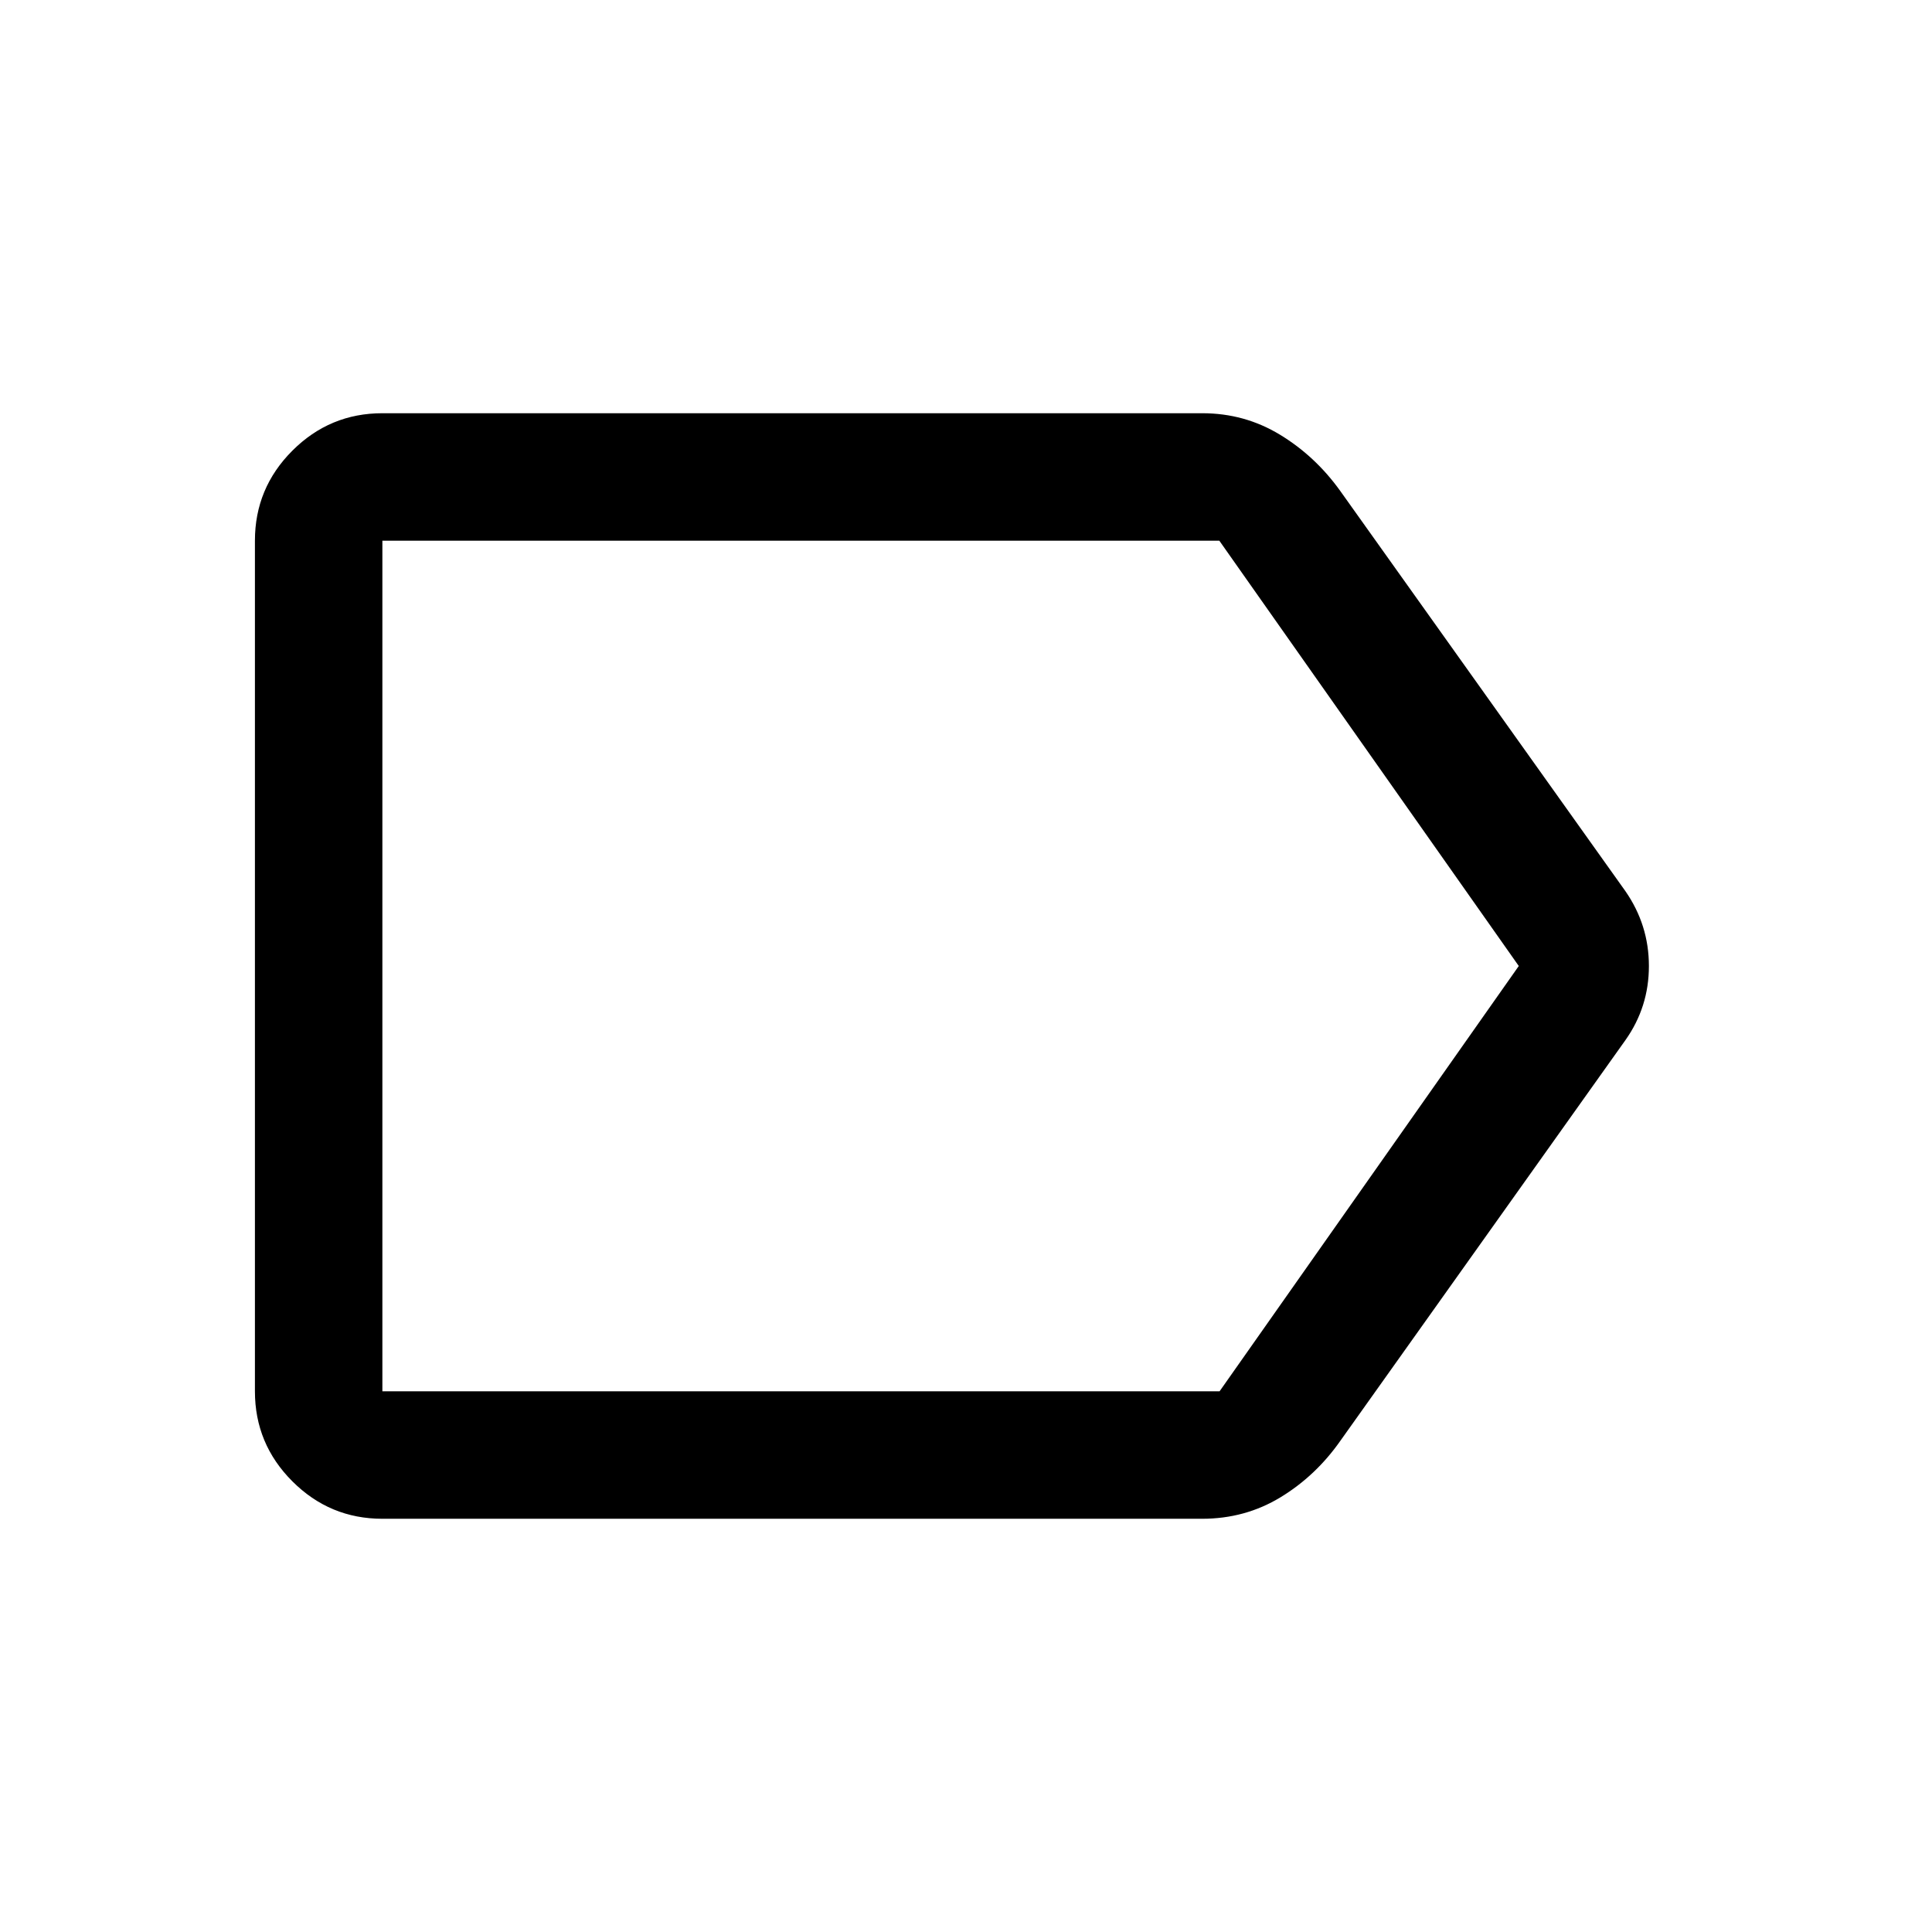 <svg xmlns="http://www.w3.org/2000/svg" height="40" viewBox="0 -960 960 960" width="40"><path d="m807.67-443.17-141.6 199.02q-12.24 17.48-29.8 28.15-17.57 10.67-38.94 10.67H190q-26.13 0-44.73-18.61-18.6-18.6-18.6-44.73v-422.66q0-26.13 18.6-44.73 18.6-18.61 44.73-18.61h407.4q21.04 0 38.61 10.67 17.58 10.67 29.99 28l141.67 198.83q11.66 16.82 11.66 37.18t-11.66 36.82ZM606-268.67 754.67-480 605.88-691.33H190v422.66h416ZM190-691.33v422.66-422.66Z"/></svg>